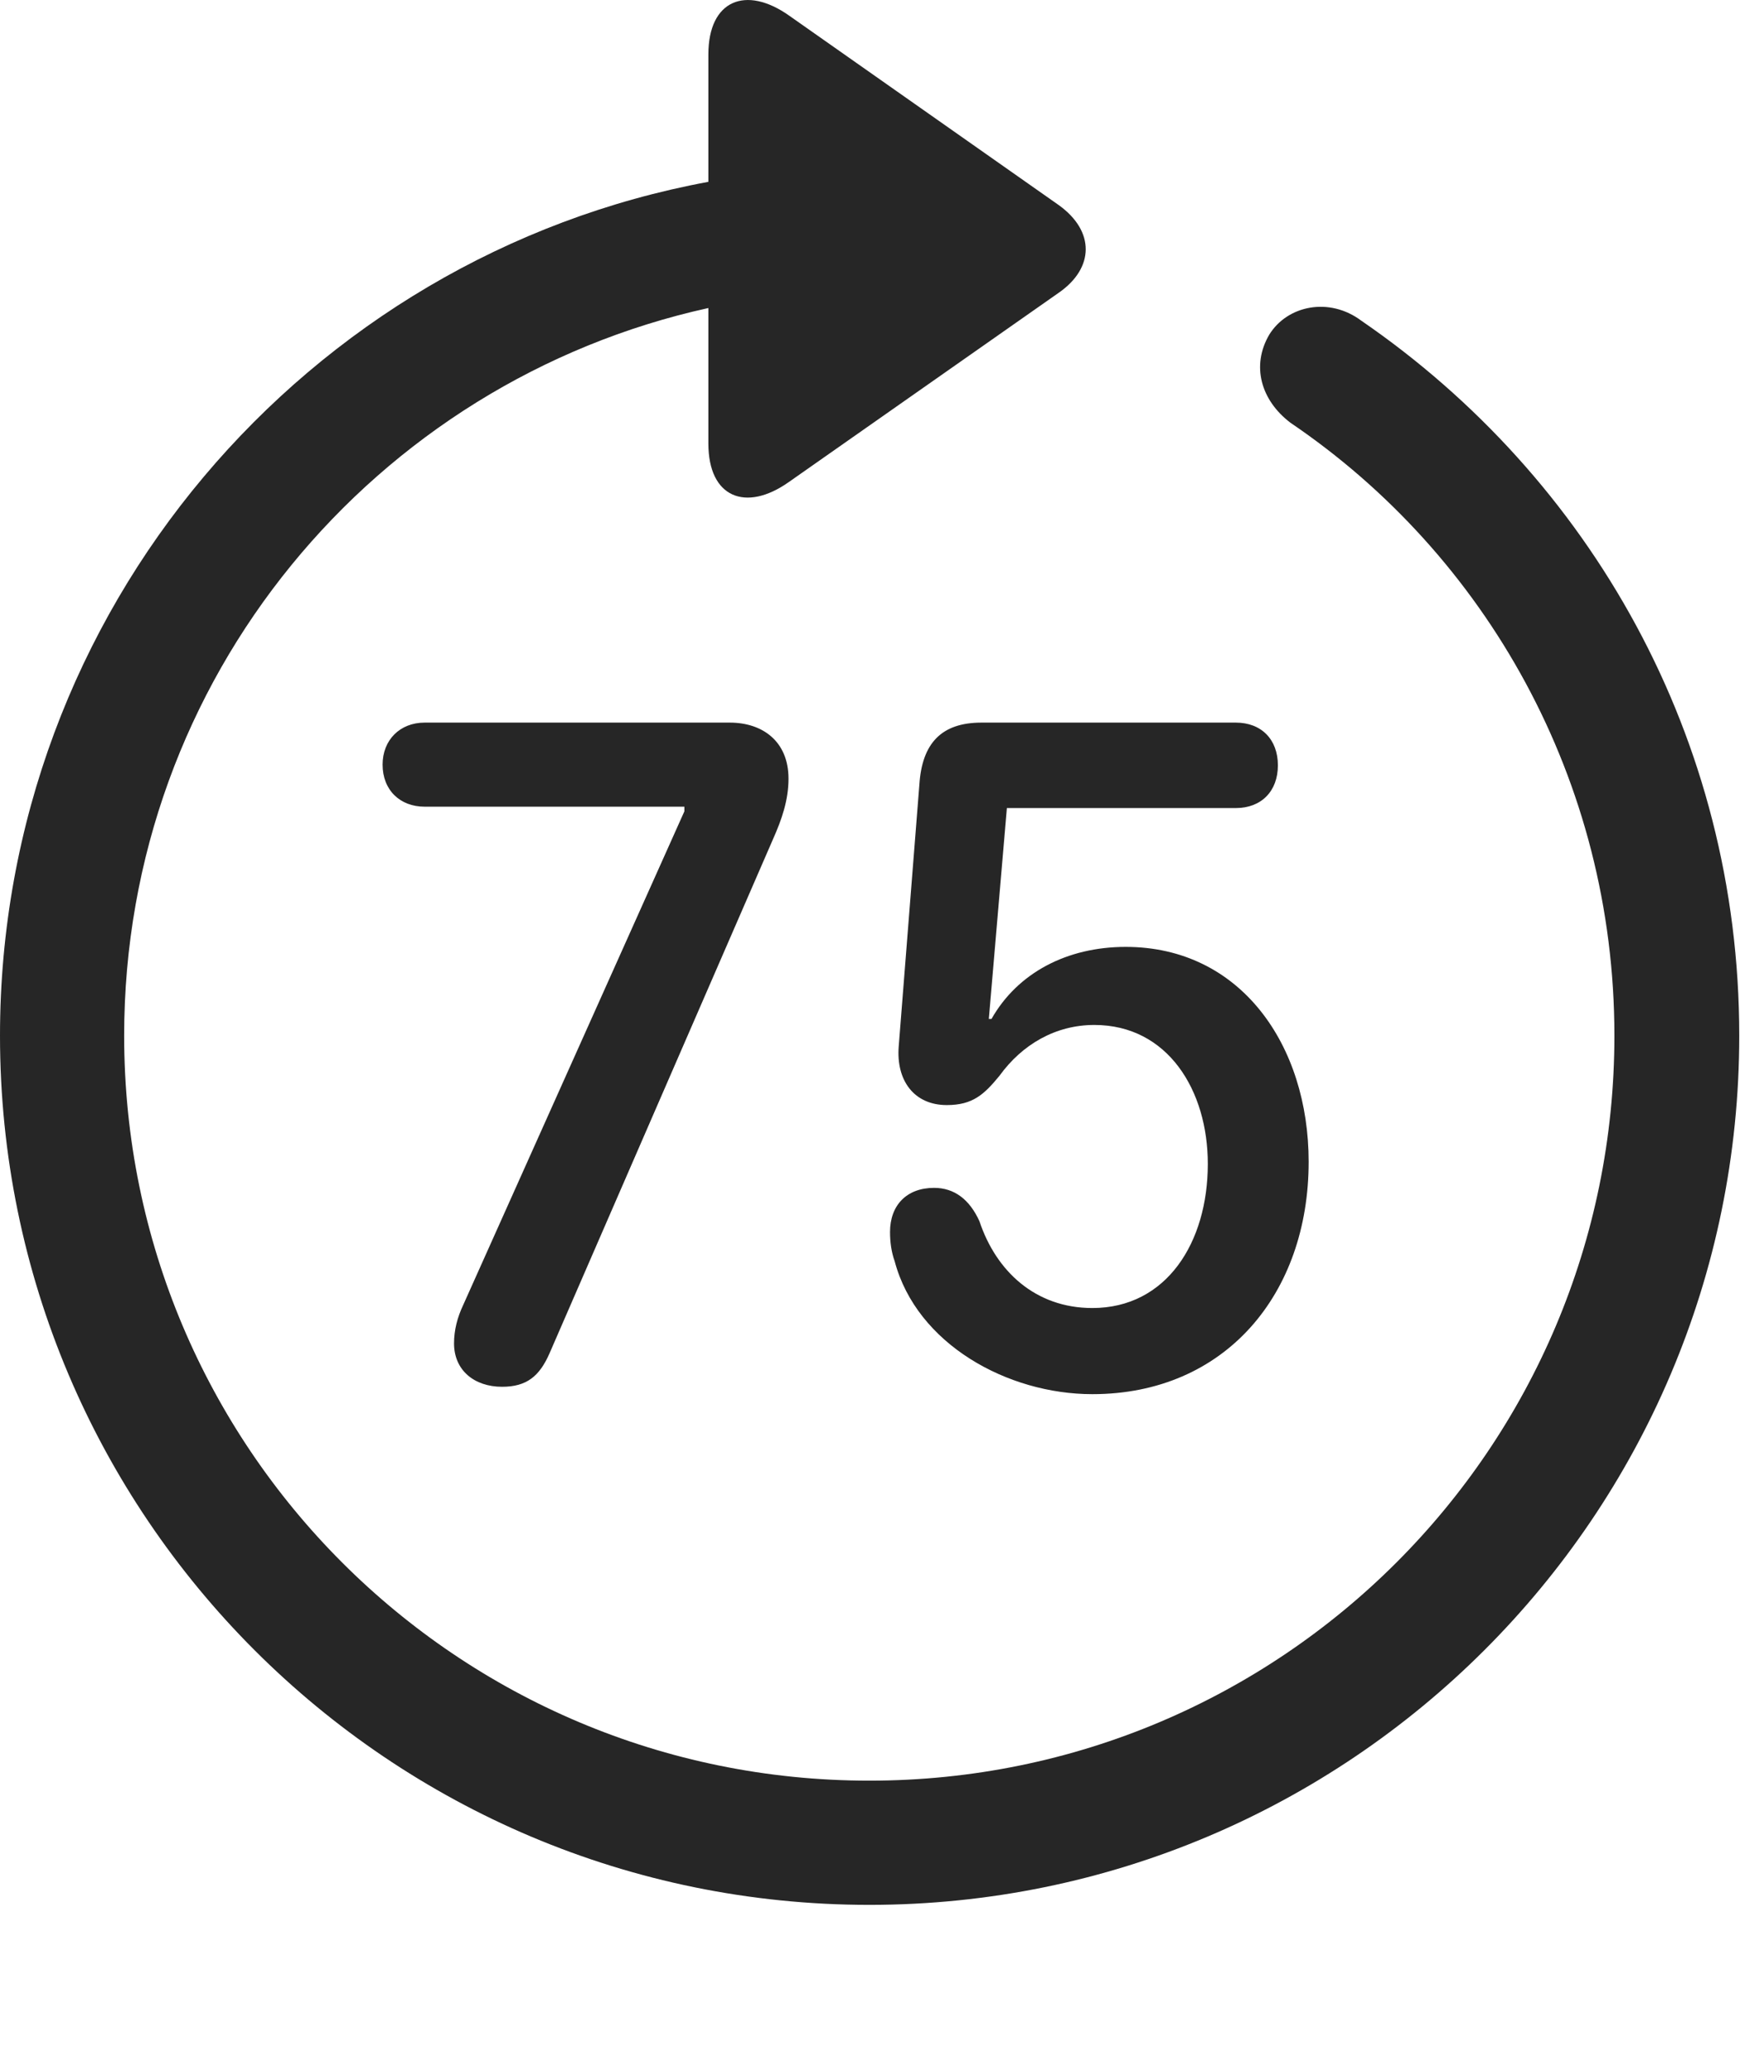 <?xml version="1.0" encoding="UTF-8"?>
<!--Generator: Apple Native CoreSVG 326-->
<!DOCTYPE svg
PUBLIC "-//W3C//DTD SVG 1.1//EN"
       "http://www.w3.org/Graphics/SVG/1.1/DTD/svg11.dtd">
<svg version="1.1" xmlns="http://www.w3.org/2000/svg" xmlns:xlink="http://www.w3.org/1999/xlink" viewBox="0 0 25.801 30.311">
 <g>
  <rect height="30.311" opacity="0" width="25.801" x="0" y="0"/>
  <path d="M12.715 27.866C19.736 27.866 25.439 22.172 25.439 15.151C25.439 10.785 23.252 6.987 19.912 4.692C19.443 4.34 18.828 4.467 18.564 4.897C18.301 5.346 18.438 5.854 18.877 6.186C21.729 8.119 23.613 11.41 23.613 15.151C23.613 21.176 18.74 26.049 12.715 26.049C6.689 26.049 1.816 21.176 1.816 15.151C1.816 9.916 5.488 5.58 10.361 4.506L10.361 6.489C10.361 7.28 10.908 7.494 11.533 7.055L15.488 4.281C16.006 3.92 16.016 3.383 15.488 3.002L11.543 0.229C10.908-0.22 10.361 0.004 10.361 0.795L10.361 2.66C4.492 3.744 0 8.92 0 15.151C0 22.172 5.693 27.866 12.715 27.866Z" fill="black" fill-opacity="0.85"/>
  <path d="M7.344 20.287C7.705 20.287 7.891 20.131 8.037 19.799L11.309 12.27C11.435 11.987 11.533 11.703 11.533 11.391C11.533 10.844 11.152 10.571 10.674 10.571L6.211 10.571C5.85 10.571 5.596 10.825 5.596 11.186C5.596 11.557 5.85 11.801 6.211 11.801L10.01 11.801L10.01 11.869L6.777 19.086C6.689 19.272 6.641 19.457 6.641 19.653C6.641 20.043 6.934 20.287 7.344 20.287ZM15.977 20.395C17.92 20.395 19.141 18.93 19.141 16.996C19.141 15.287 18.145 13.852 16.465 13.852C15.605 13.852 14.883 14.233 14.502 14.906L14.463 14.906L14.727 11.821L18.076 11.821C18.447 11.821 18.691 11.576 18.691 11.196C18.691 10.815 18.447 10.571 18.076 10.571L14.355 10.571C13.77 10.571 13.486 10.873 13.447 11.479L13.145 15.307C13.105 15.805 13.369 16.166 13.848 16.166C14.229 16.166 14.395 16.01 14.619 15.737C14.951 15.278 15.44 14.994 16.006 14.994C17.08 14.994 17.666 15.951 17.666 17.026C17.666 18.178 17.061 19.135 15.977 19.135C15.146 19.135 14.57 18.598 14.326 17.866C14.18 17.543 13.955 17.377 13.662 17.377C13.262 17.377 13.018 17.631 13.018 18.022C13.018 18.168 13.037 18.315 13.086 18.451C13.408 19.662 14.736 20.395 15.977 20.395Z" fill="black" fill-opacity="0.85"/>
 </g>
</svg>

